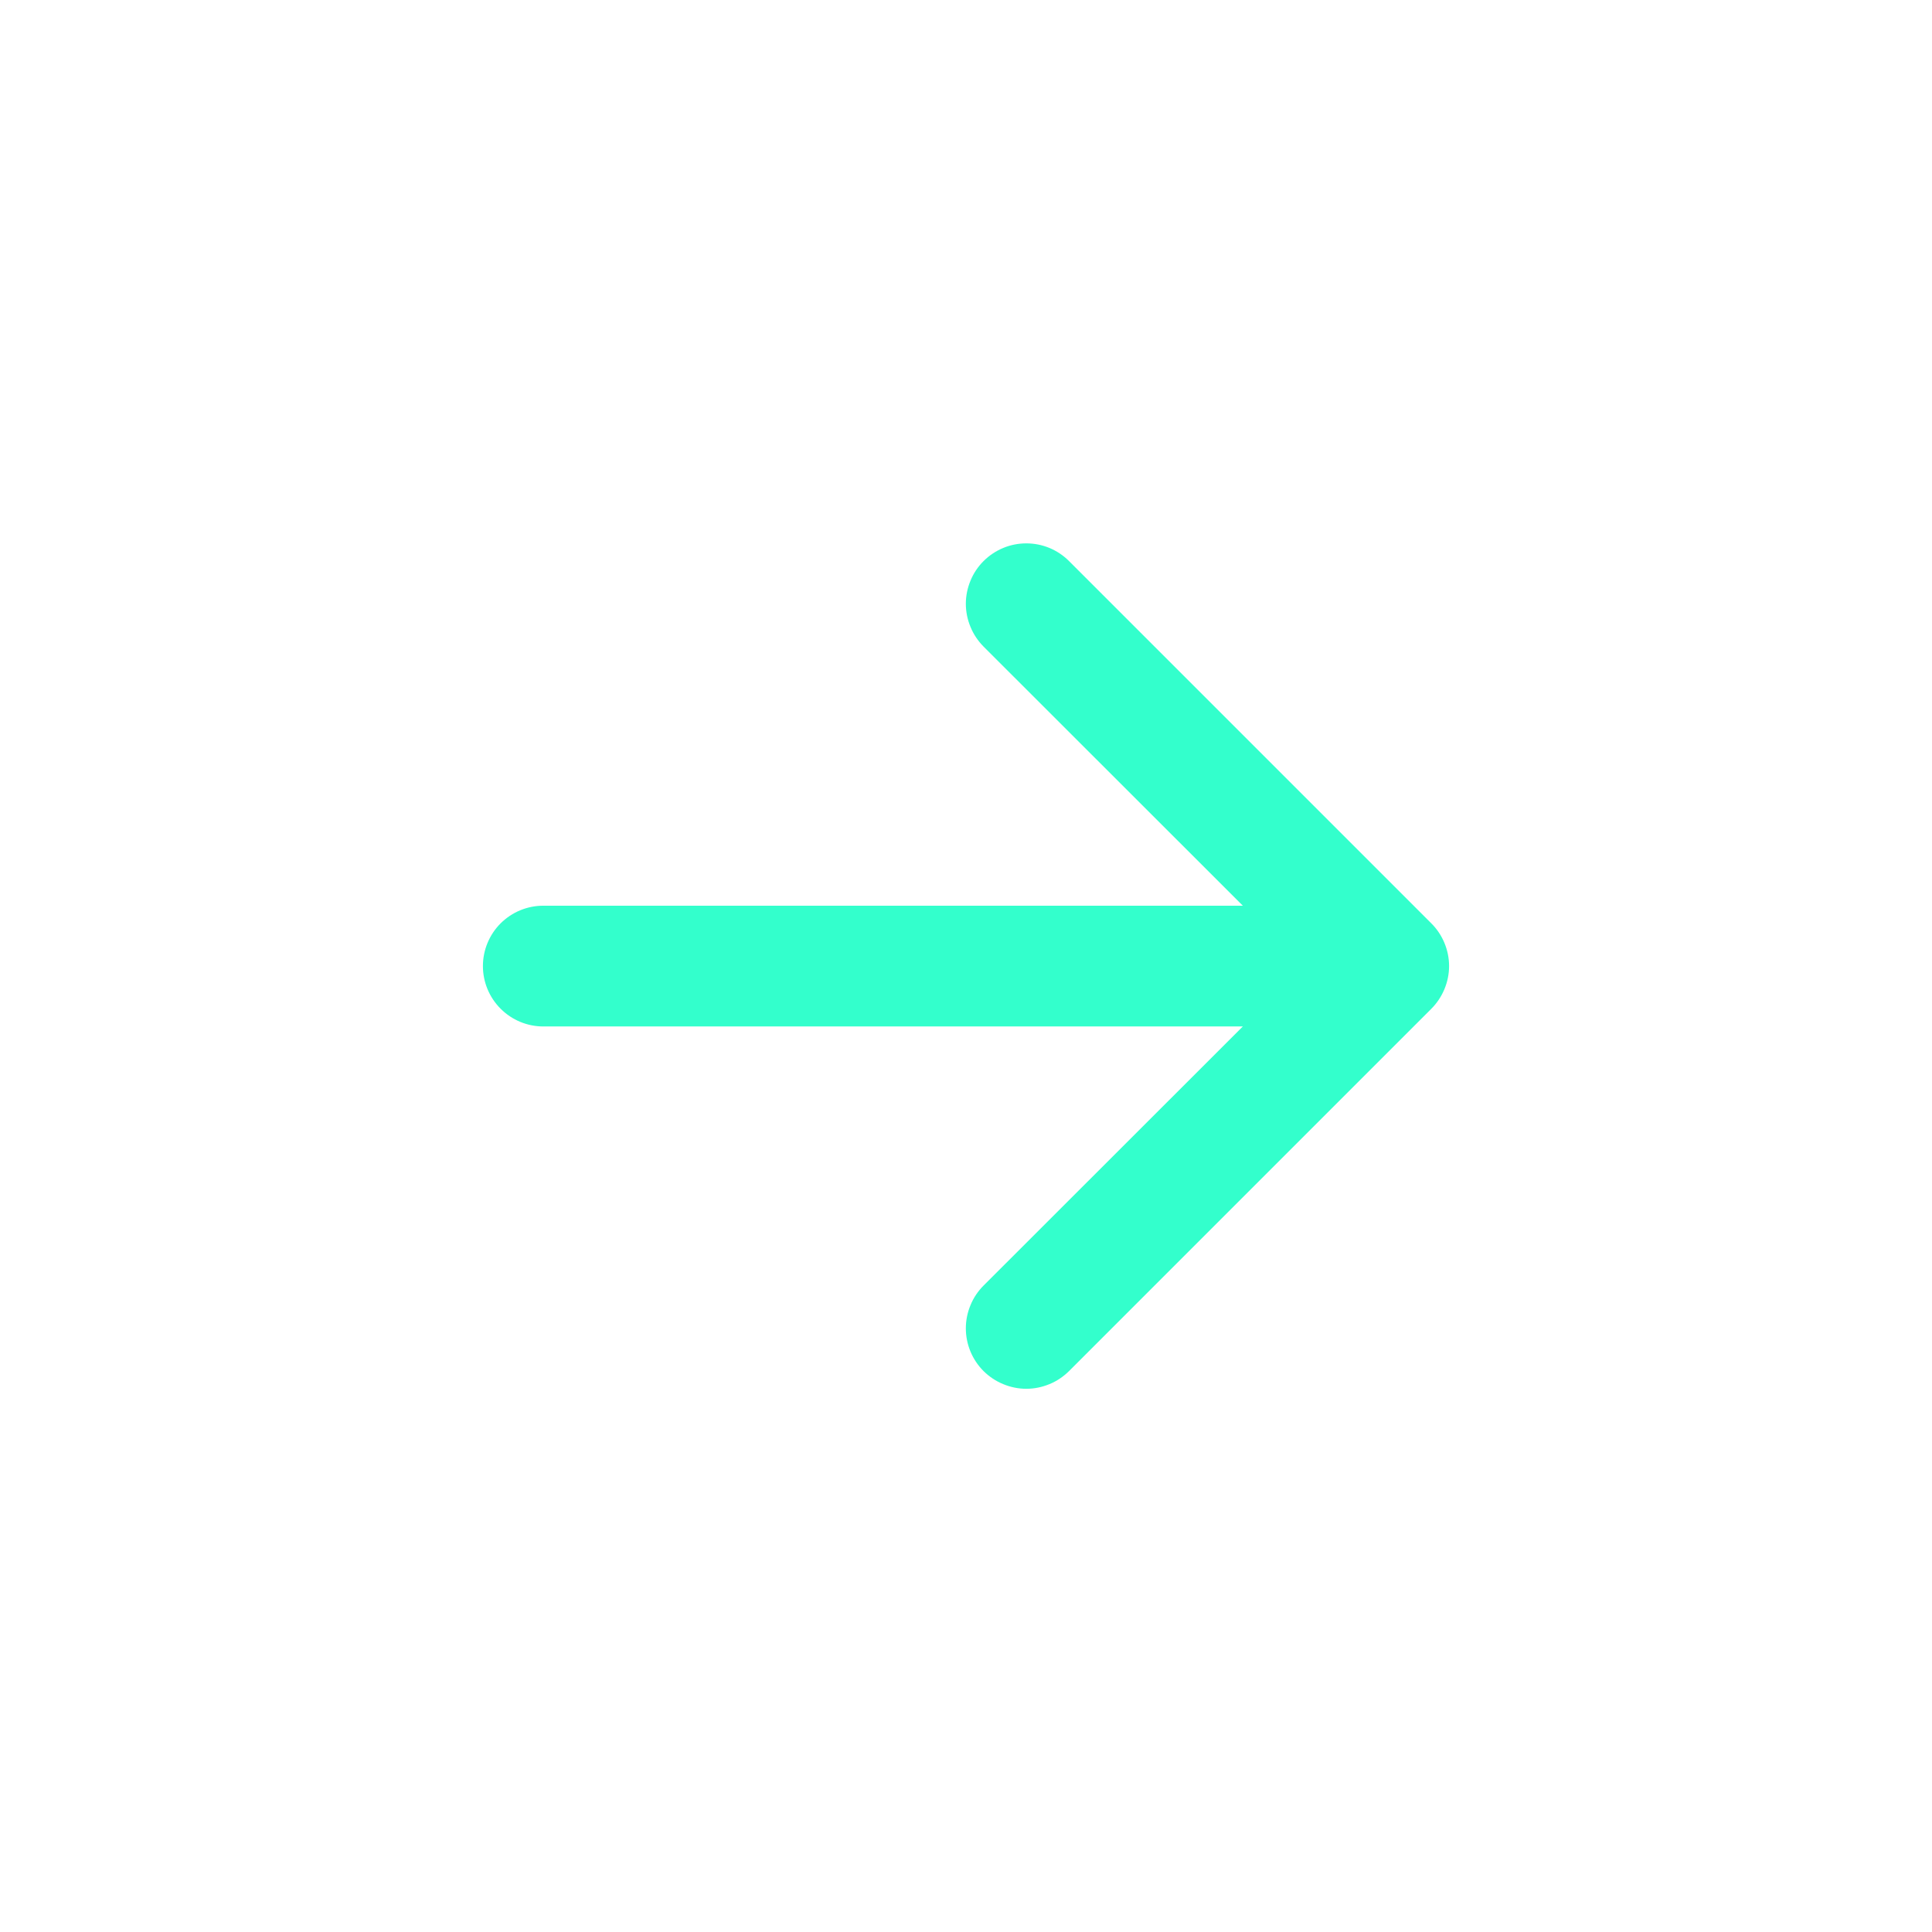 <svg width="24" height="24" viewBox="0 0 24 24" fill="none" xmlns="http://www.w3.org/2000/svg">
<path fill-rule="evenodd" clip-rule="evenodd" d="M5.999 12.001C5.999 11.802 6.078 11.611 6.219 11.47C6.36 11.33 6.55 11.251 6.749 11.251L15.439 11.251L12.218 8.032C12.149 7.962 12.093 7.879 12.056 7.788C12.018 7.697 11.998 7.599 11.998 7.501C11.998 7.402 12.018 7.304 12.056 7.213C12.093 7.122 12.149 7.039 12.218 6.97C12.288 6.9 12.371 6.845 12.462 6.807C12.553 6.769 12.651 6.75 12.749 6.75C12.848 6.75 12.945 6.769 13.037 6.807C13.128 6.845 13.21 6.9 13.28 6.97L17.78 11.47C17.85 11.539 17.905 11.622 17.943 11.713C17.981 11.804 18.001 11.902 18.001 12.001C18.001 12.099 17.981 12.197 17.943 12.288C17.905 12.379 17.85 12.462 17.78 12.532L13.28 17.032C13.21 17.101 13.128 17.157 13.037 17.194C12.945 17.232 12.848 17.252 12.749 17.252C12.651 17.252 12.553 17.232 12.462 17.194C12.371 17.157 12.288 17.101 12.218 17.032C12.077 16.891 11.998 16.7 11.998 16.501C11.998 16.402 12.018 16.304 12.056 16.213C12.093 16.122 12.149 16.039 12.218 15.97L15.439 12.751L6.749 12.751C6.55 12.751 6.36 12.672 6.219 12.531C6.078 12.39 5.999 12.2 5.999 12.001Z" fill="#33FFCC"/>
</svg>
